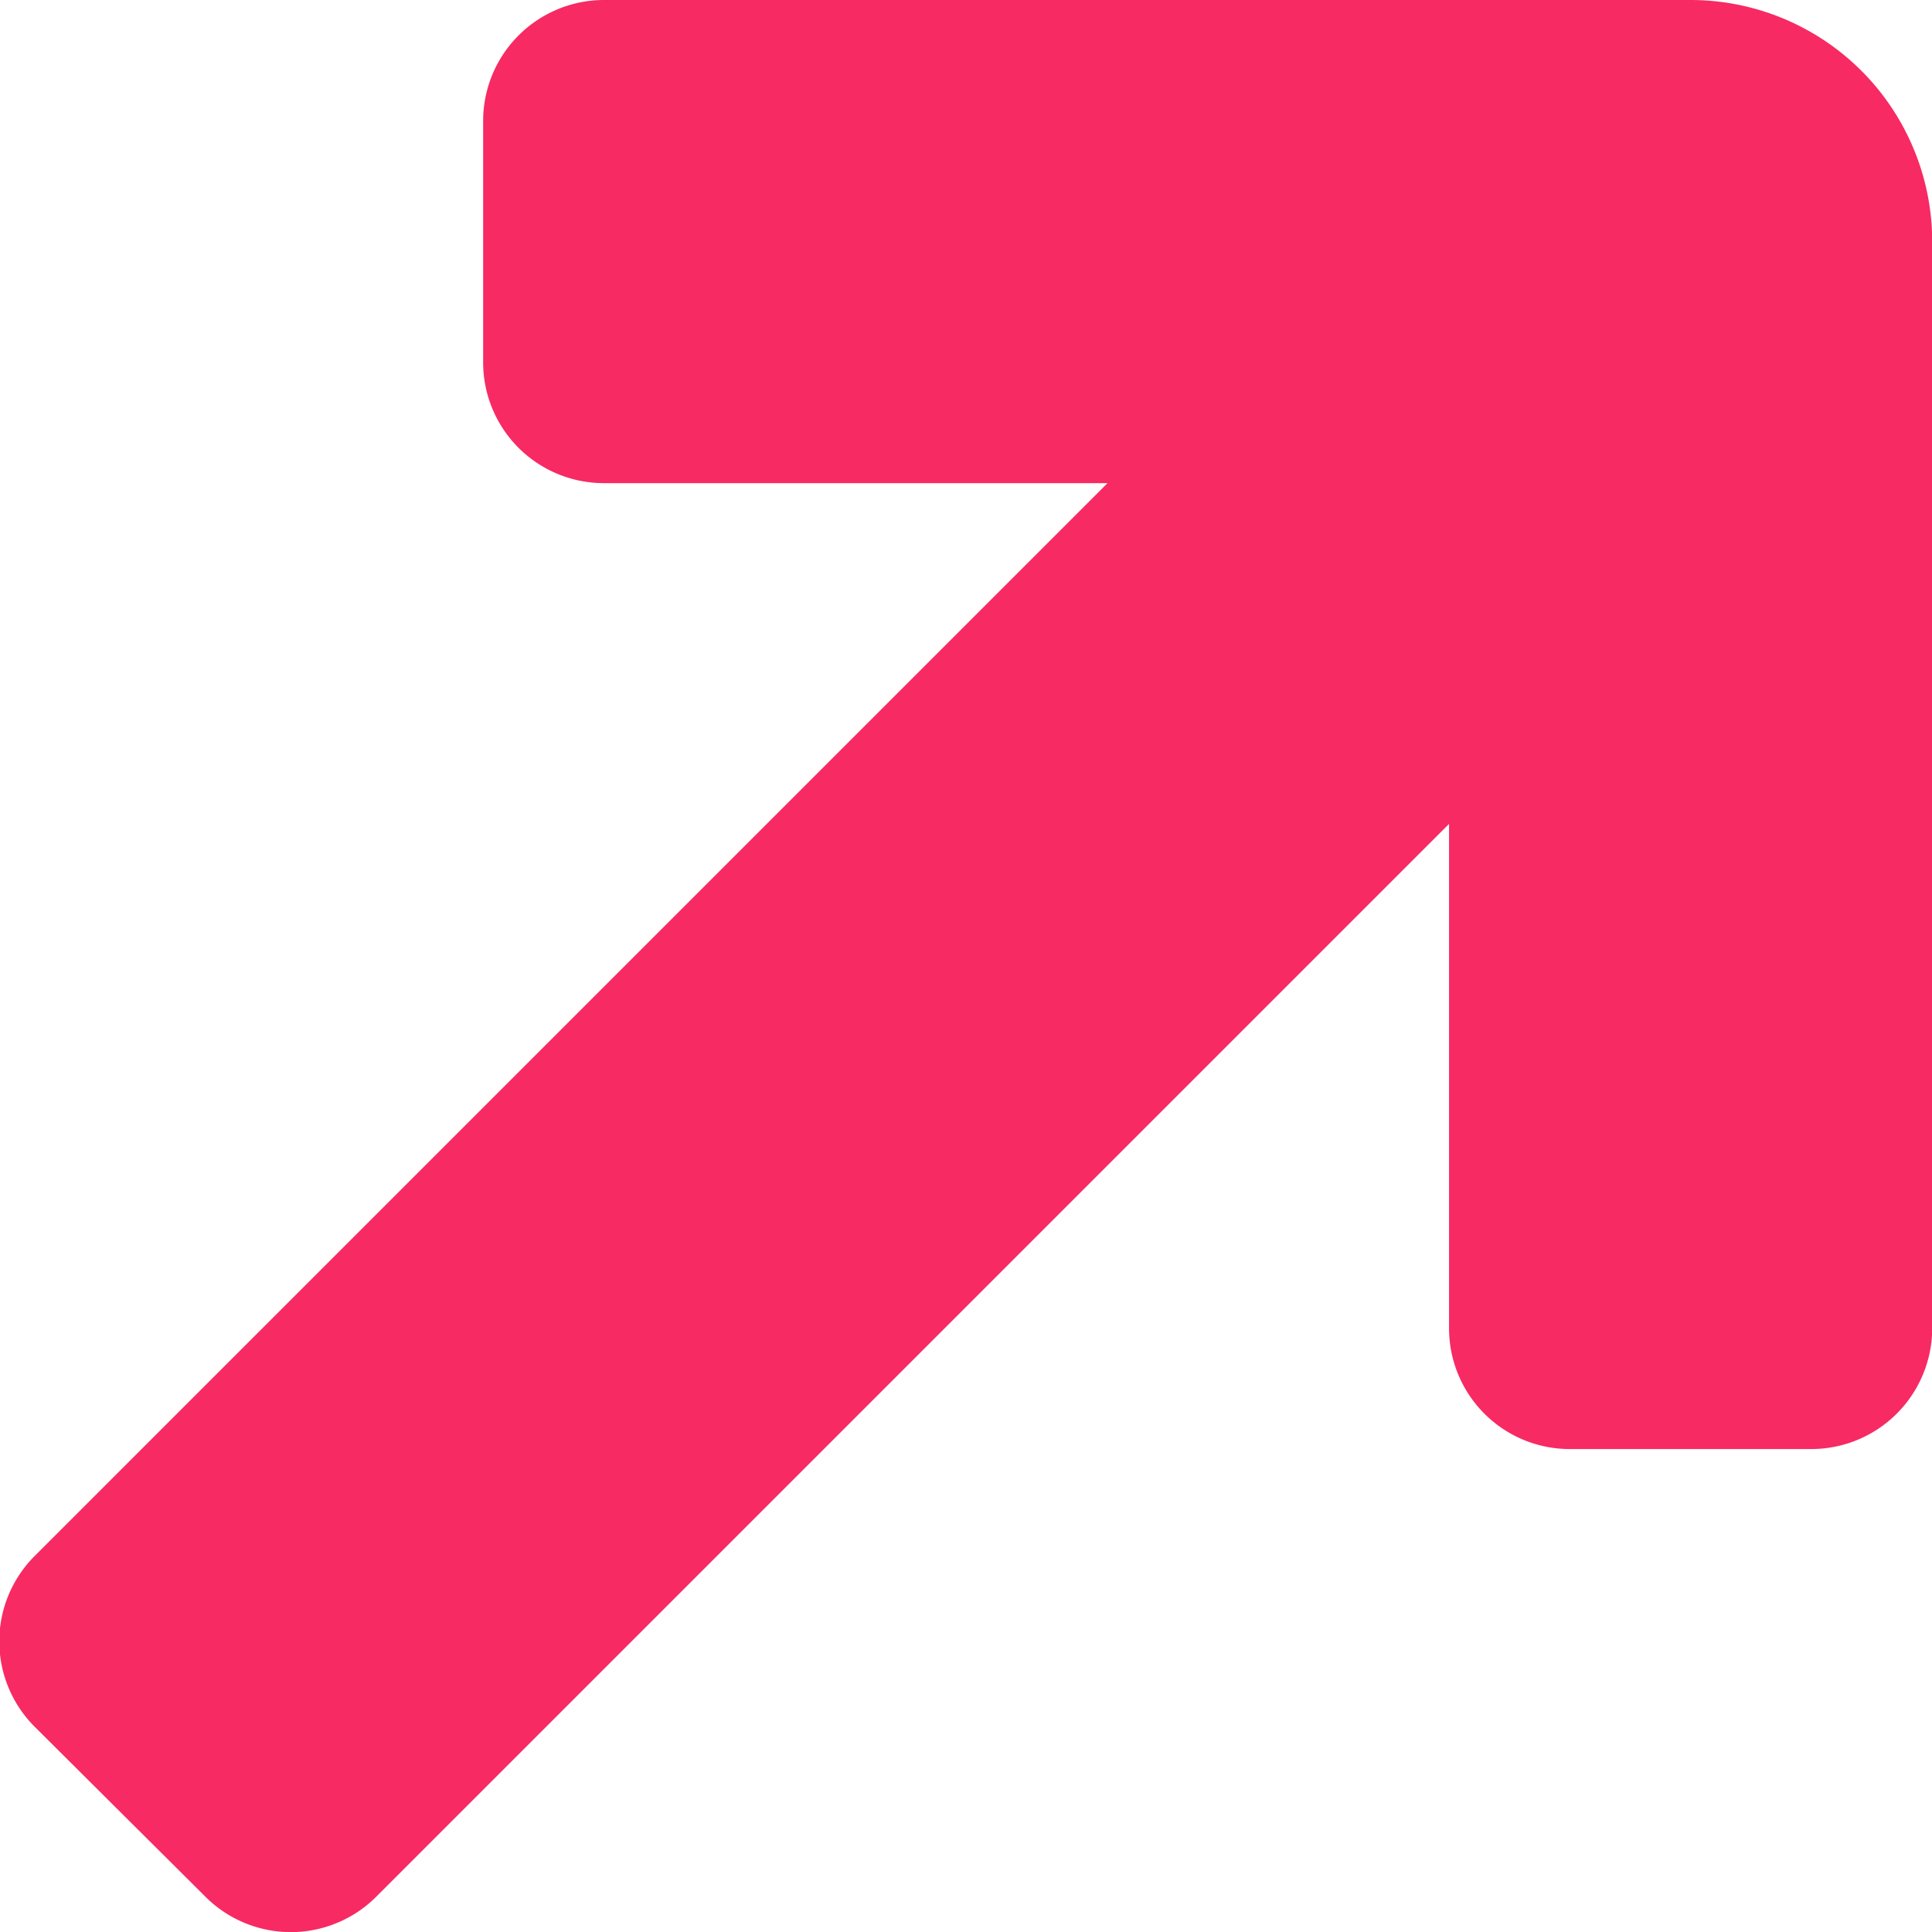 <svg id="Layer_1" data-name="Layer 1" xmlns="http://www.w3.org/2000/svg" viewBox="0 0 99.05 99.05"><defs><style>.cls-1{fill:#f72a63;}</style></defs><title>outcome</title><path class="cls-1" d="M87.14.47H31.43a6.2,6.2,0,0,0-6.19,6.2V19.05a6.19,6.19,0,0,0,6.19,6.19H57.25l-55,55a6.19,6.19,0,0,0,0,8.76L11,97.71a6.19,6.19,0,0,0,8.76,0l55-55V68.57A6.19,6.19,0,0,0,81,74.76H93.33a6.2,6.2,0,0,0,6.2-6.19V12.86A12.39,12.39,0,0,0,87.14.47Z" transform="translate(-0.47 -0.47)"/></svg>